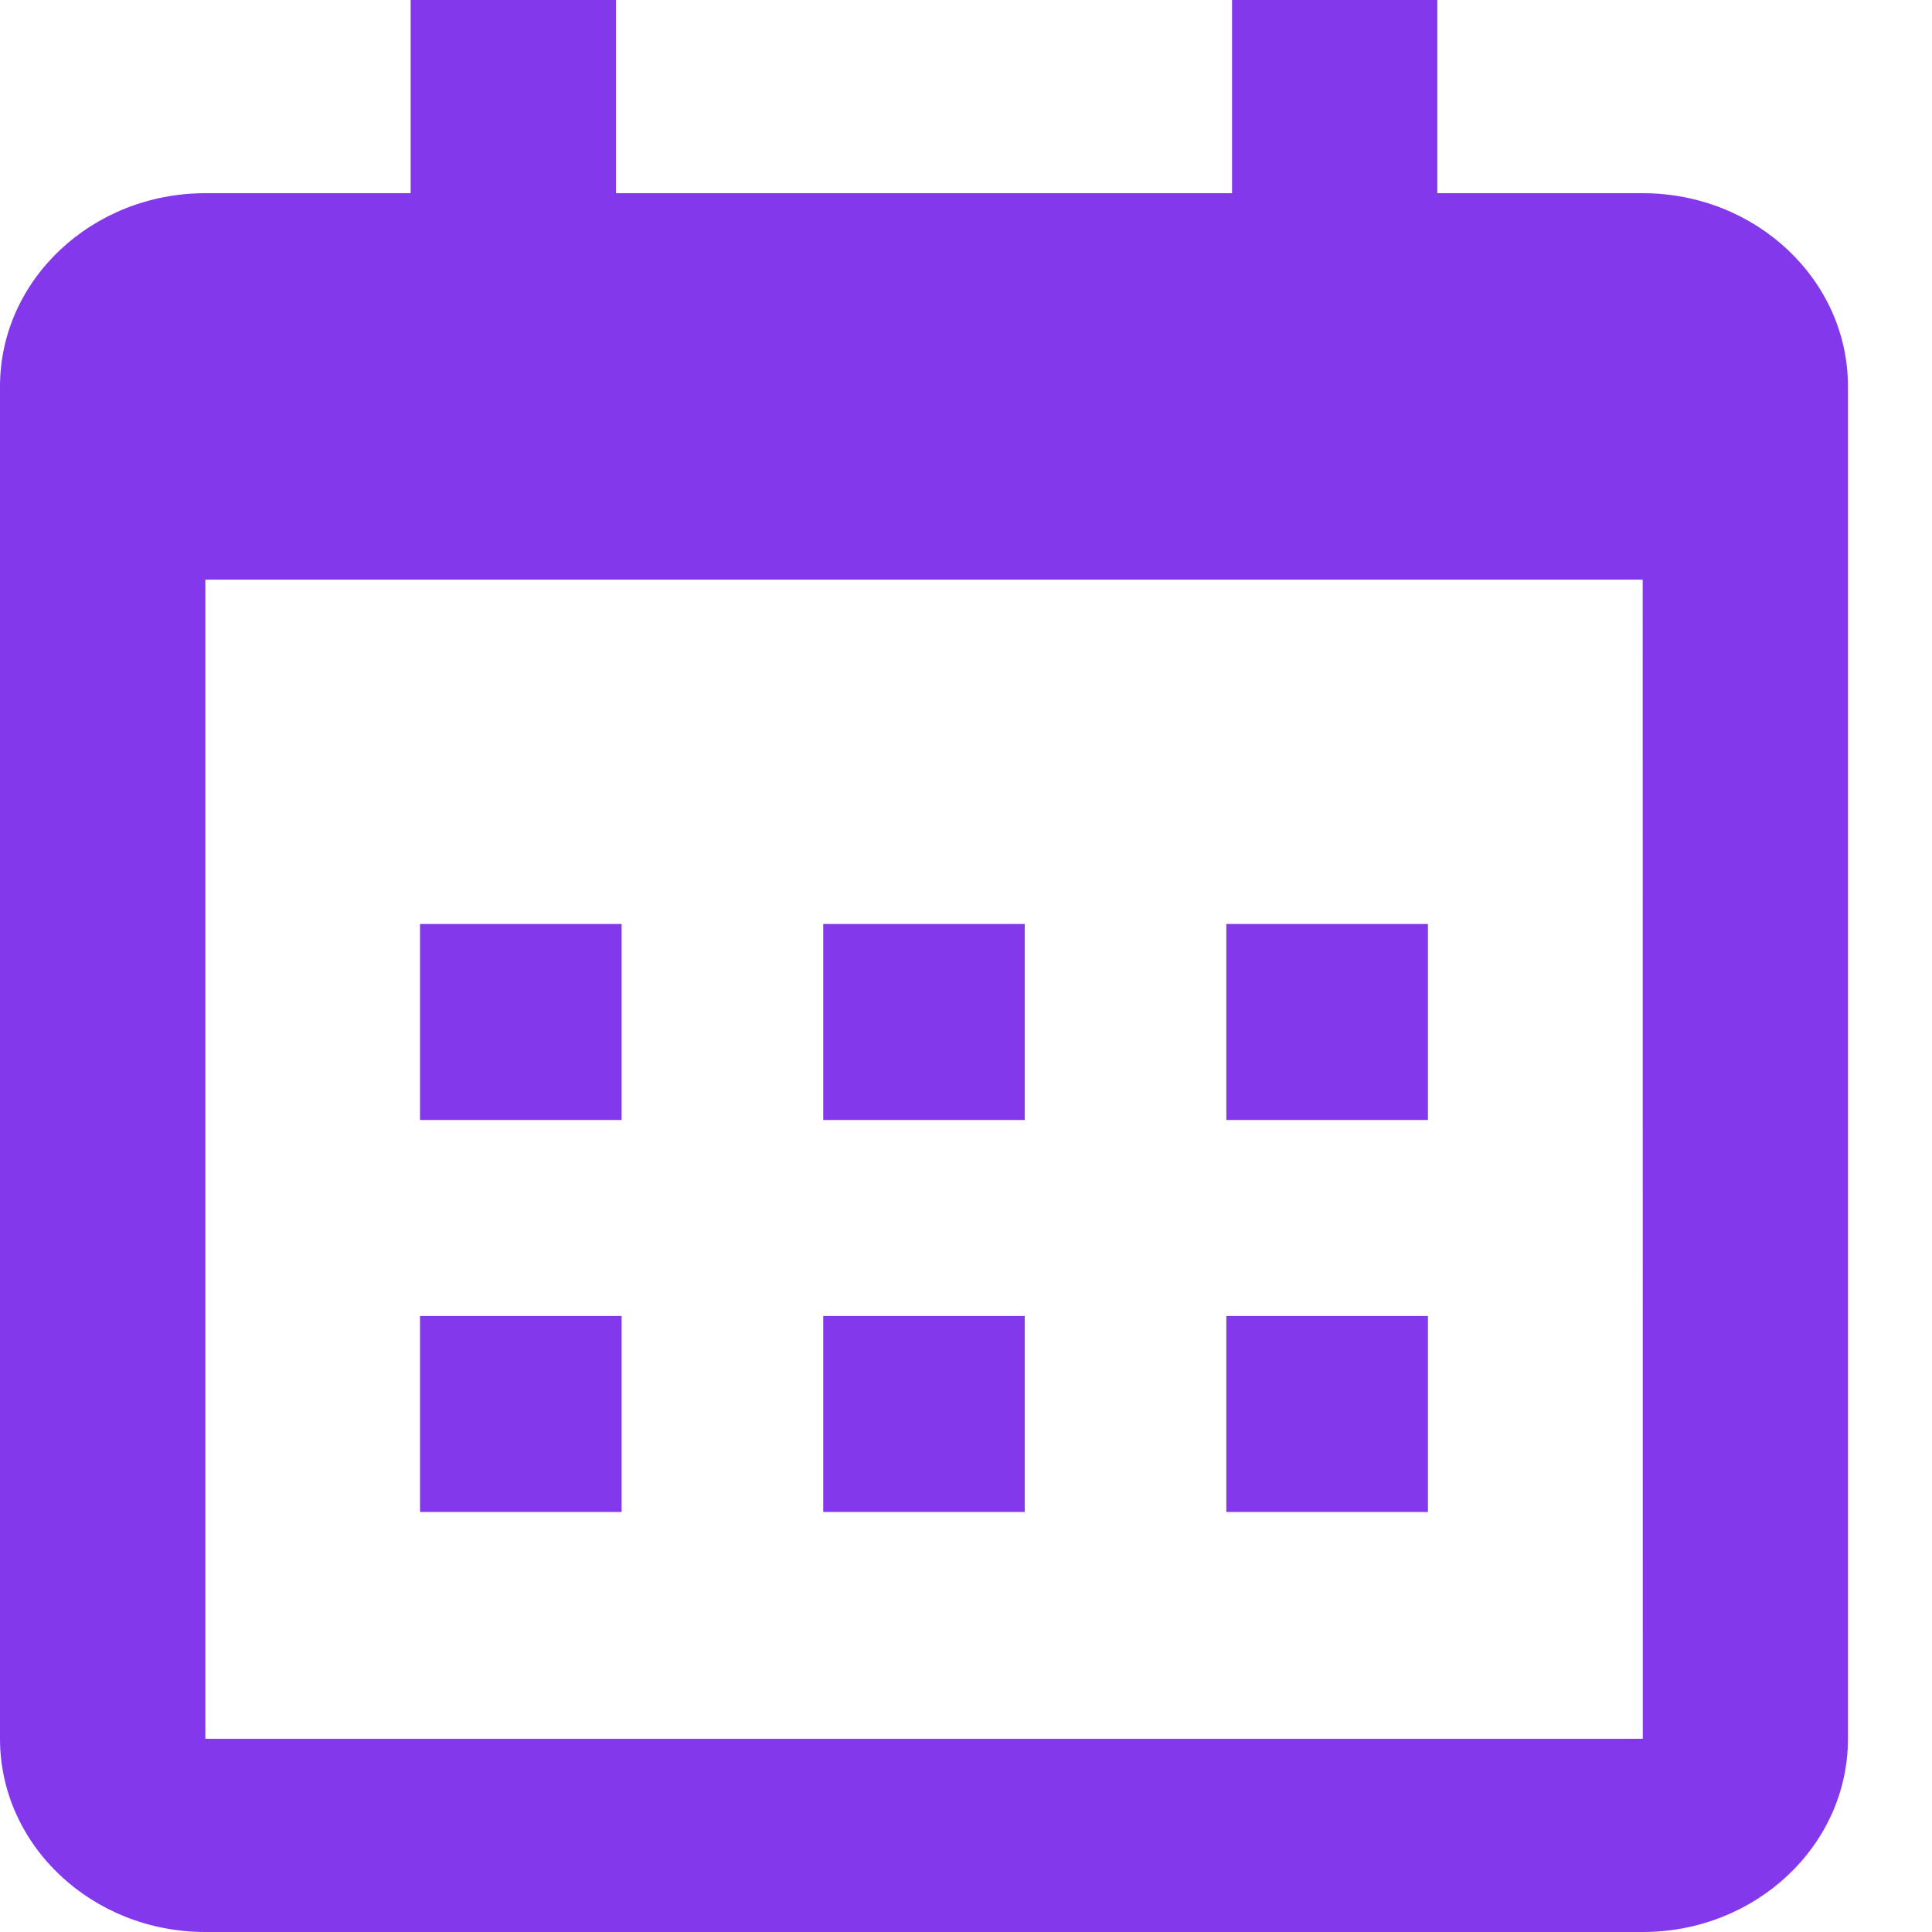 <svg xmlns="http://www.w3.org/2000/svg" width="20" height="20" viewBox="0 0 20 20" fill="none">
  <path d="M4.348 9.565H6.435V11.594H4.348V9.565ZM4.348 13.623H6.435V15.652H4.348V13.623ZM8.522 9.565H10.608V11.594H8.522V9.565ZM8.522 13.623H10.608V15.652H8.522V13.623ZM12.695 9.565H14.782V11.594H12.695V9.565ZM12.695 13.623H14.782V15.652H12.695V13.623Z" fill="#8338EC"/>
  <path d="M2.126 20H17.005C18.177 20 19.13 19.103 19.13 18V4C19.13 2.897 18.177 2 17.005 2H14.879V0H12.754V2H6.377V0H4.251V2H2.126C0.953 2 0 2.897 0 4V18C0 19.103 0.953 20 2.126 20ZM17.005 6L17.006 18H2.126V6H17.005Z" fill="#8338EC"/>
</svg>
